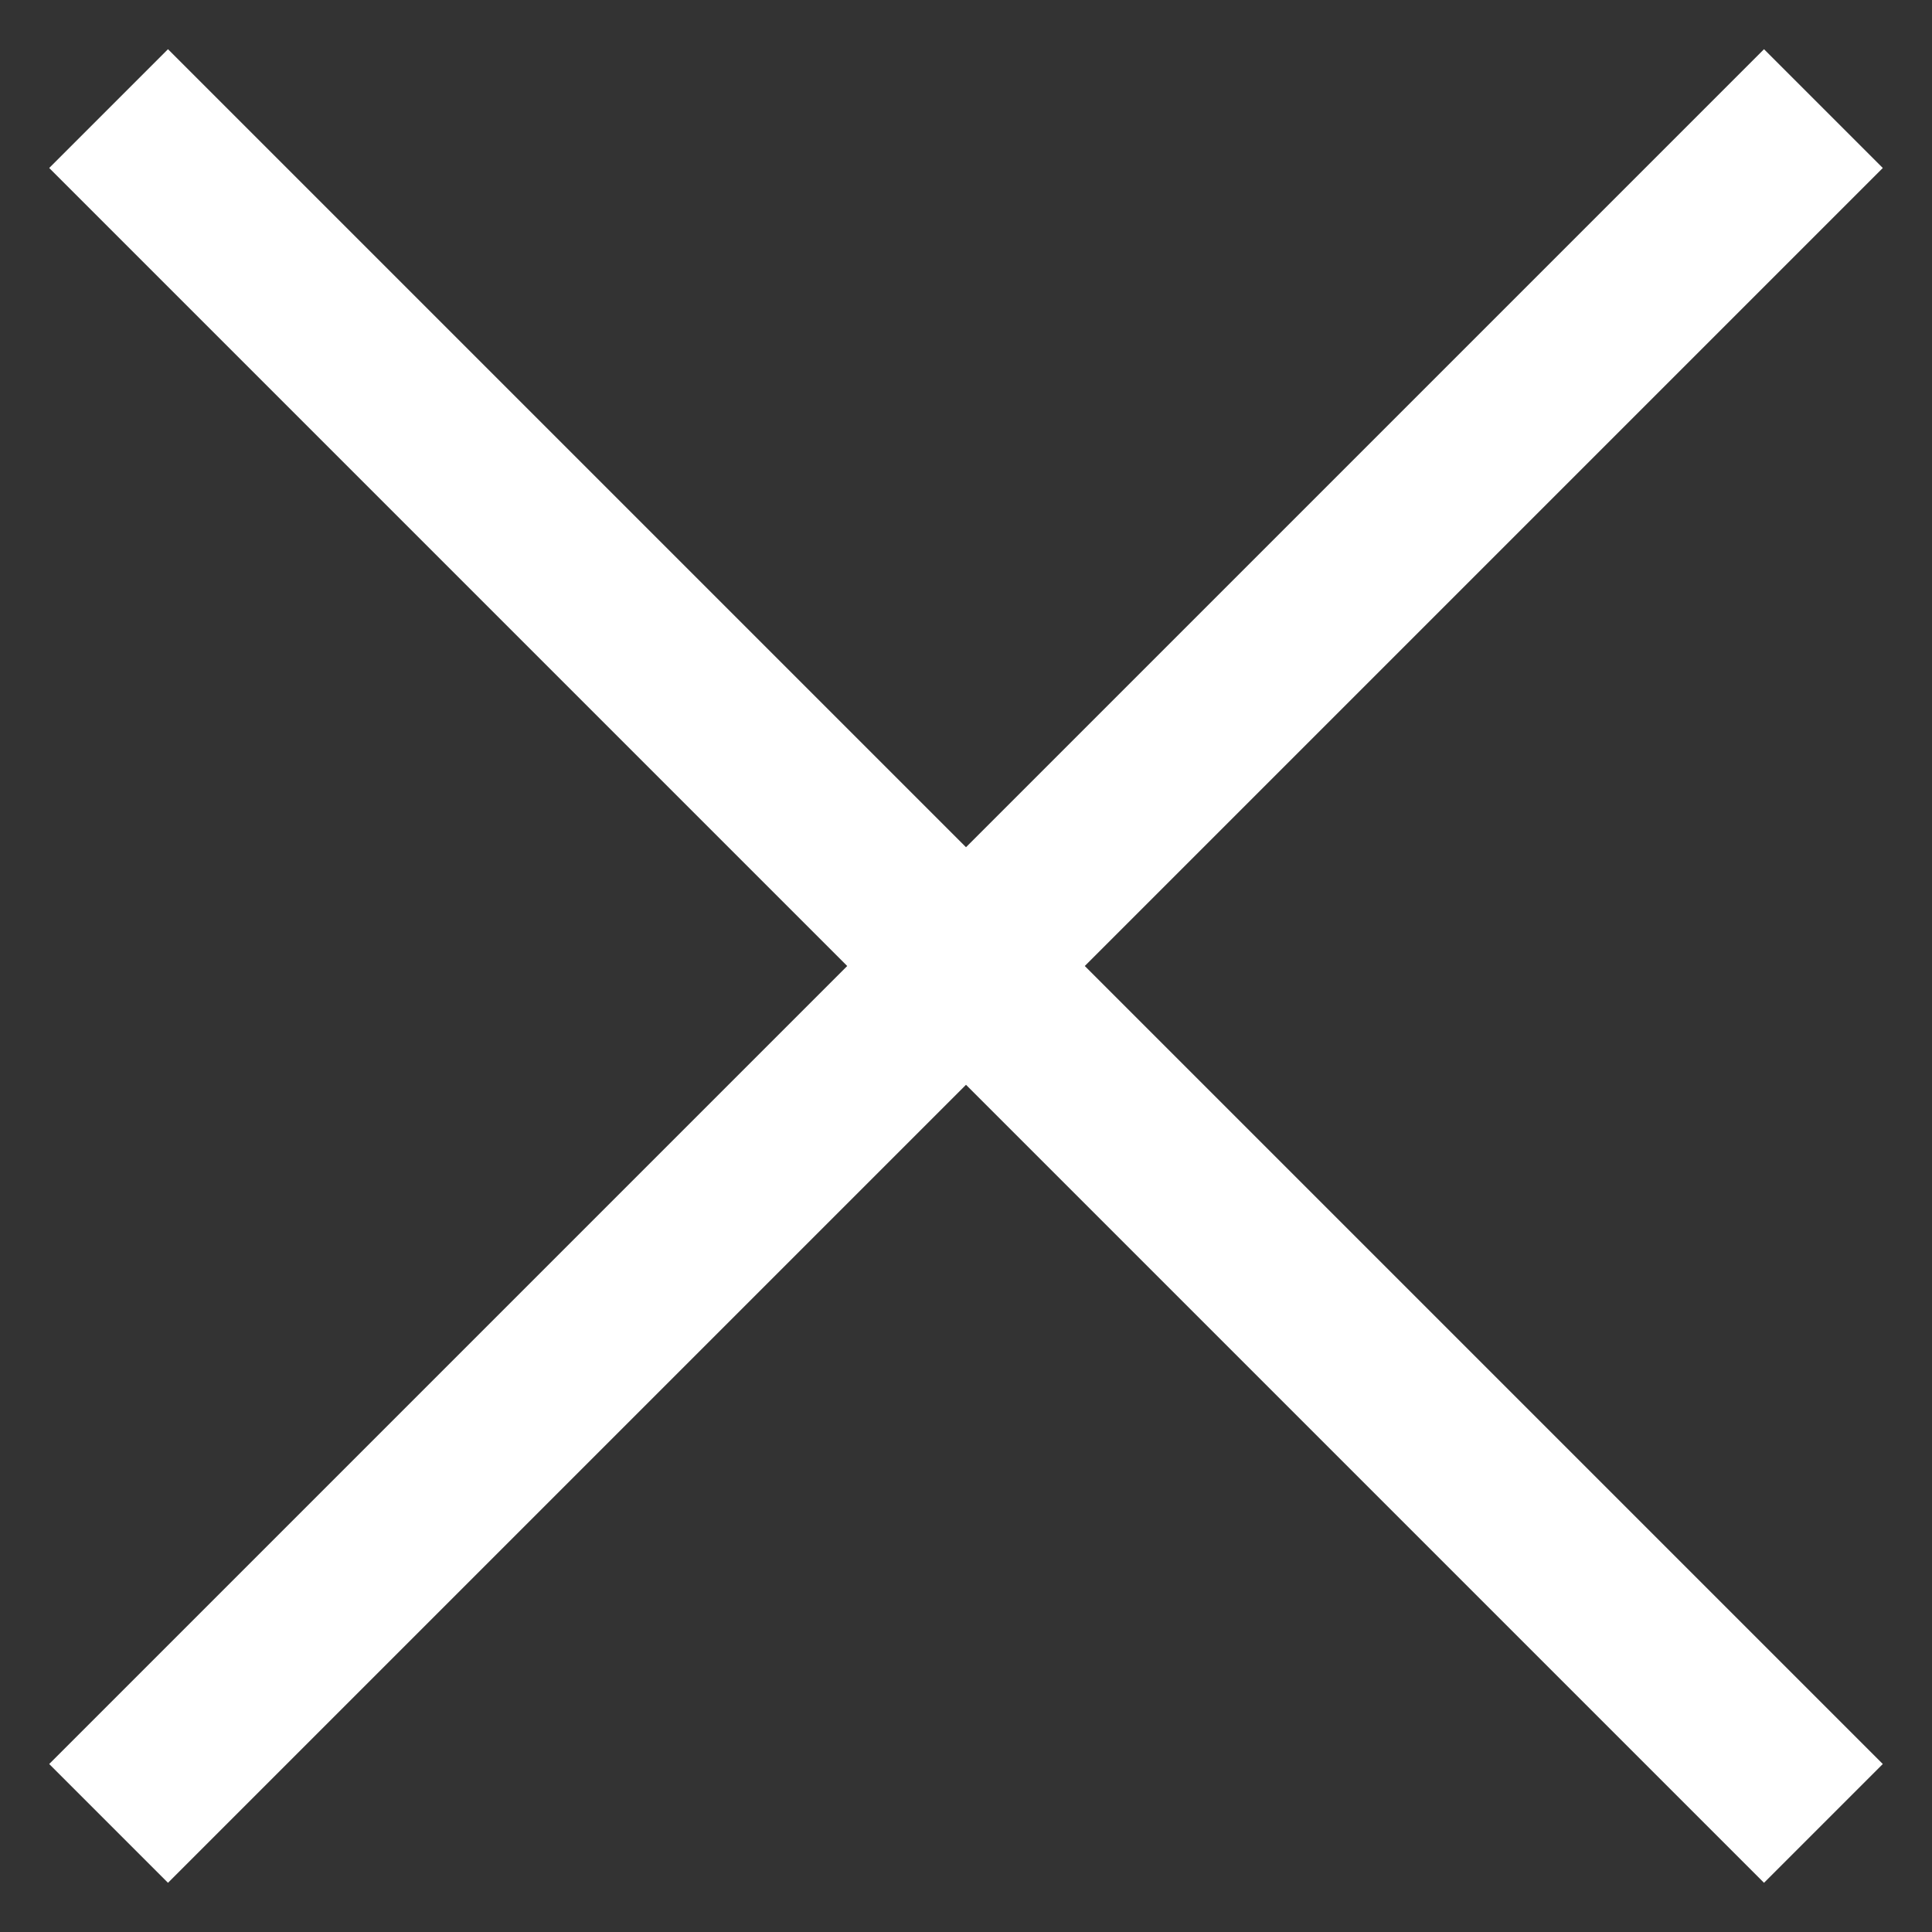 <svg width="23" height="23" viewBox="0 0 23 23" fill="none" xmlns="http://www.w3.org/2000/svg">
<rect x="0" y="0" width="23" height="23" fill="#333333" stroke="none"/>
<path d="M2 2L21 21M21 2L2 21" stroke="white" stroke-width="2" stroke-linecap="square"/>
</svg>
